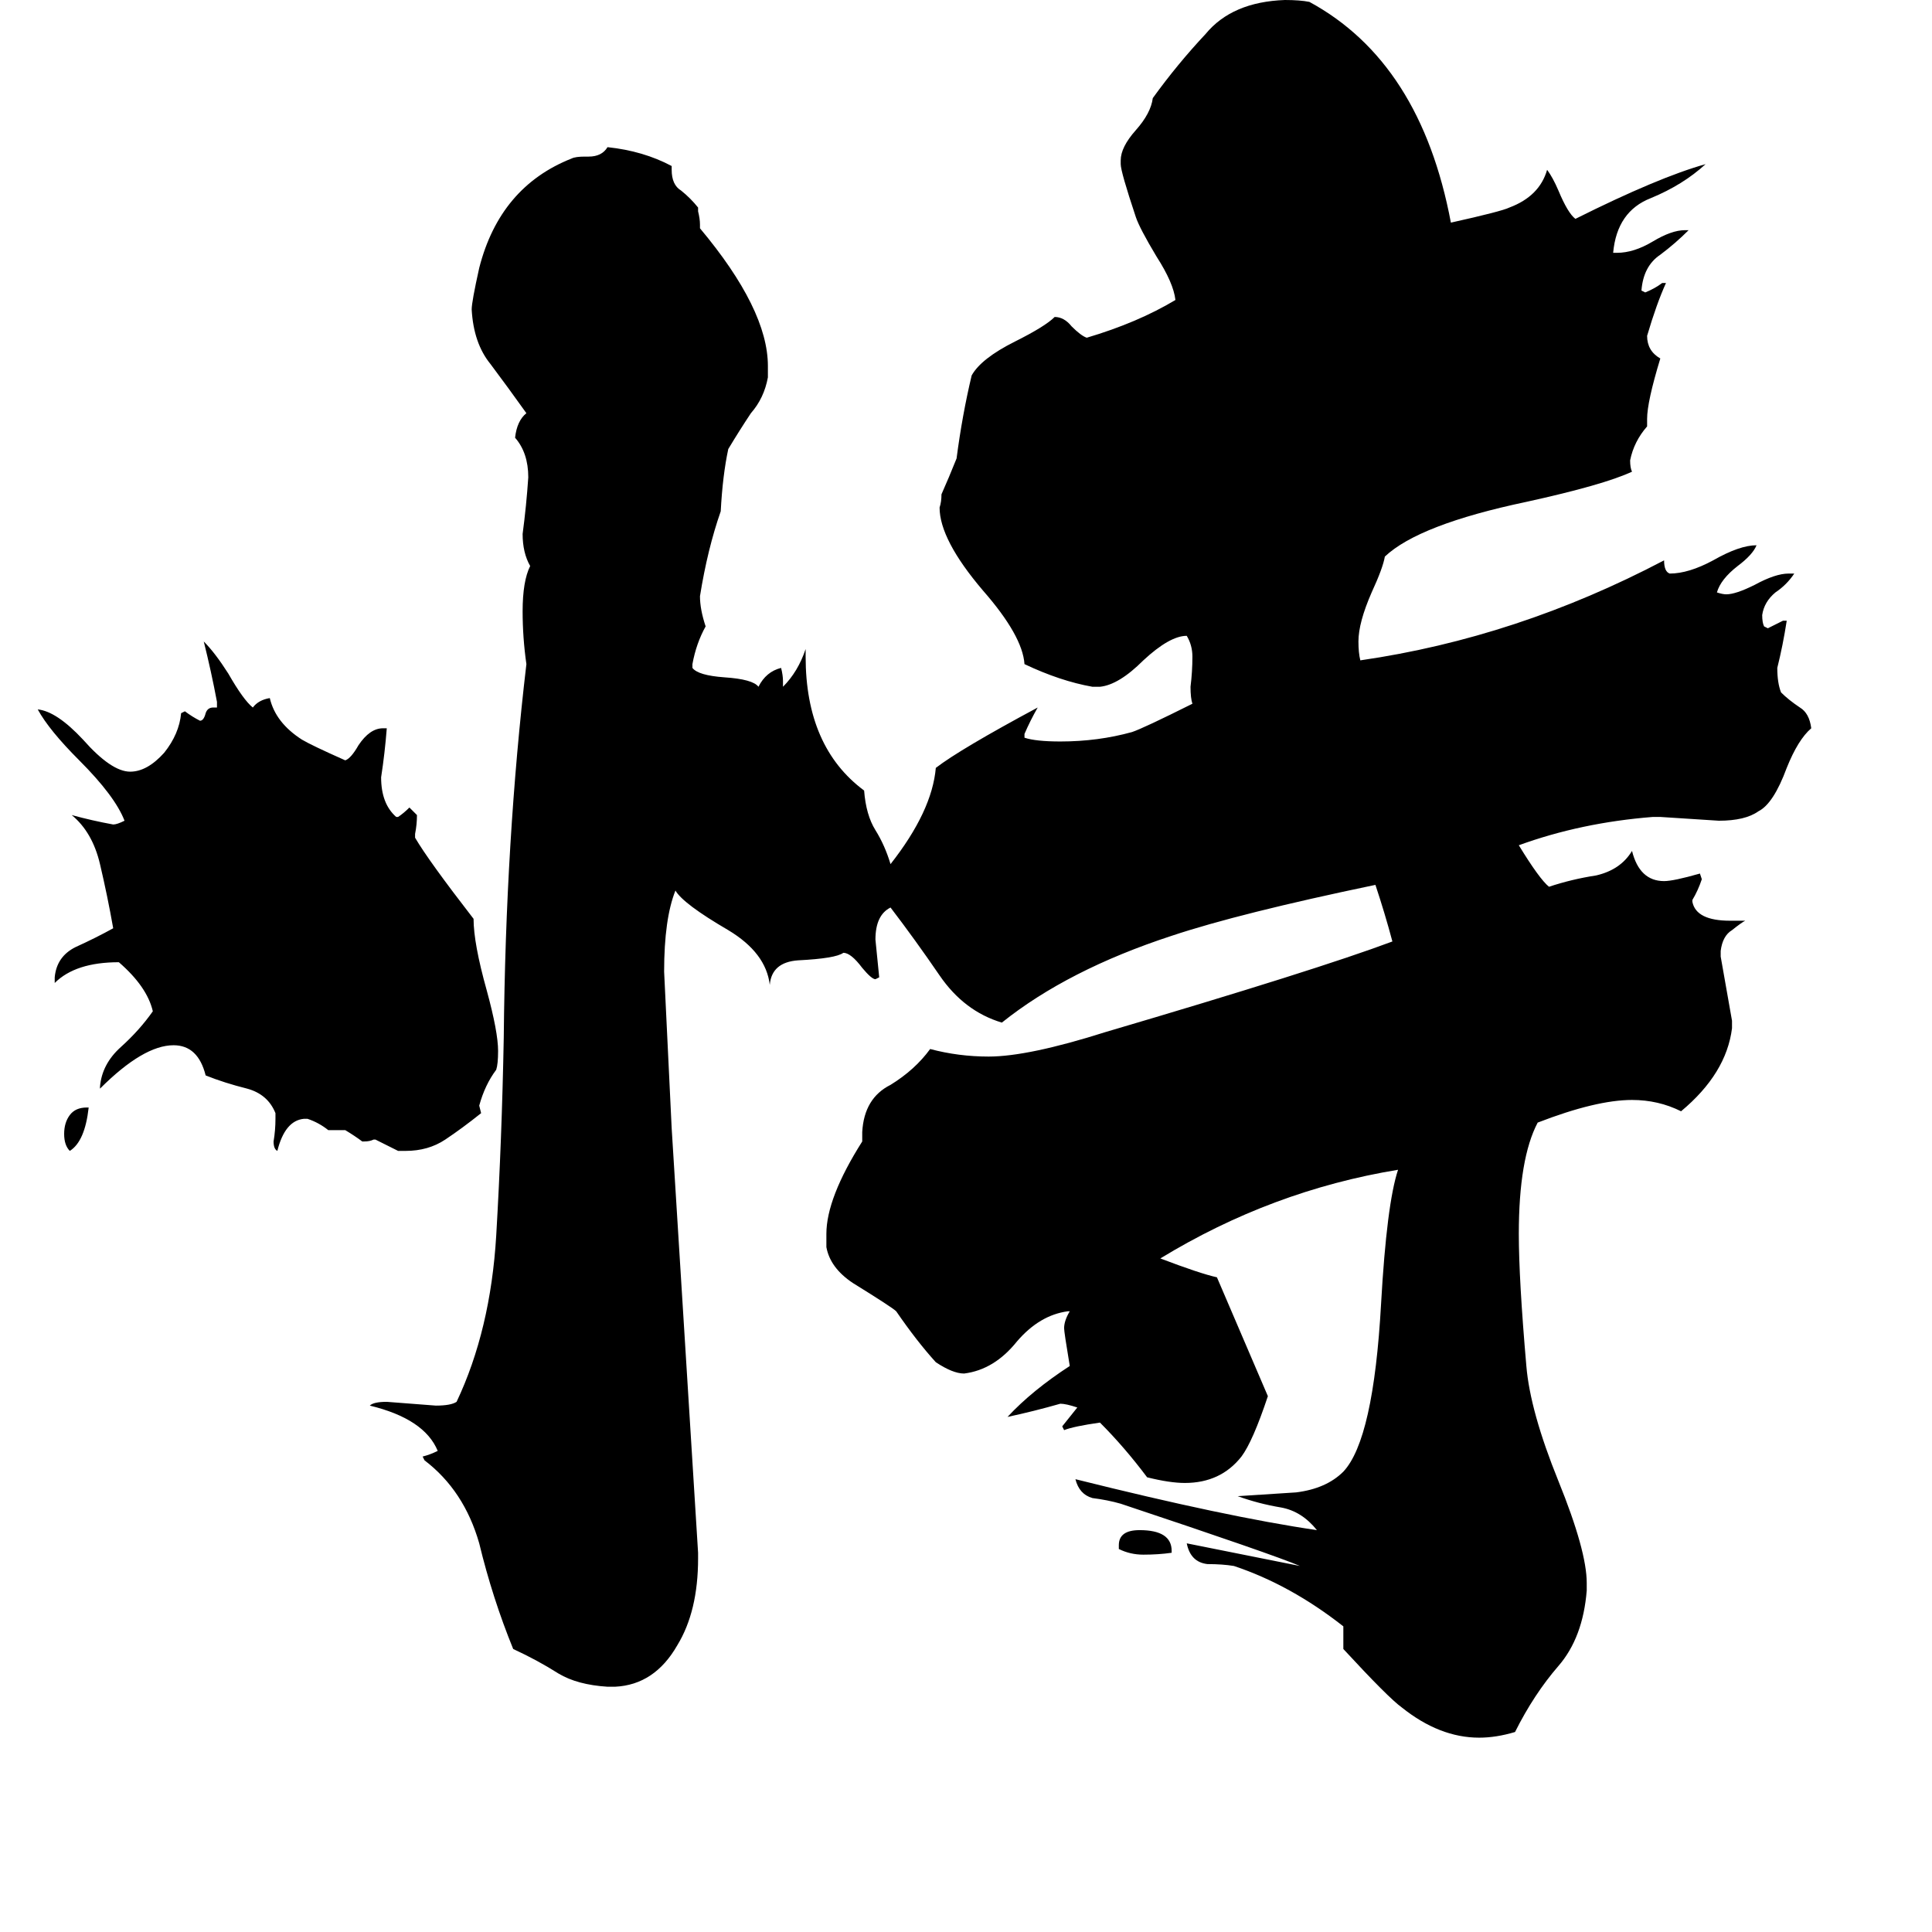 <svg xmlns="http://www.w3.org/2000/svg" viewBox="0 -800 1024 1024">
	<path fill="#000000" d="M46 -213H47Q45 -195 37 -190Q34 -193 34 -199Q34 -205 37 -209Q40 -213 46 -213ZM621 22V23Q614 24 606 24Q599 24 593 21V19Q593 11 604 11Q621 11 621 22ZM215 -190H211Q205 -193 199 -196H198Q196 -195 193 -195H192Q188 -198 183 -201H174Q169 -205 163 -207H161Q151 -206 147 -190Q145 -191 145 -195Q146 -201 146 -207V-210Q142 -220 131 -223Q119 -226 109 -230Q105 -246 92 -246Q76 -246 53 -223V-224Q54 -236 64 -245Q74 -254 81 -264Q78 -277 63 -290Q40 -290 29 -279V-282Q30 -293 40 -298Q51 -303 60 -308Q57 -325 53 -342Q49 -359 38 -368Q49 -365 60 -363Q62 -363 66 -365Q61 -378 42 -397Q26 -413 20 -424Q30 -423 44 -408Q59 -391 69 -391Q78 -391 87 -401Q95 -411 96 -422L98 -423Q102 -420 106 -418Q108 -418 109 -422Q110 -425 113 -425H115V-428Q112 -444 108 -460Q114 -454 121 -443Q129 -429 134 -425Q137 -429 143 -430Q146 -417 160 -408Q165 -405 183 -397Q186 -398 190 -405Q196 -414 203 -414H205Q204 -401 202 -388Q202 -374 210 -367H211Q214 -369 217 -372L221 -368Q221 -363 220 -358V-356Q227 -344 251 -313Q251 -300 258 -275Q264 -253 264 -243Q264 -236 263 -233Q257 -225 254 -214L255 -210Q245 -202 236 -196Q227 -190 215 -190ZM841 39V43Q839 68 826 83Q813 98 803 118Q793 121 784 121Q763 121 743 105Q736 100 712 74V62Q684 40 654 30Q648 29 640 29Q631 28 629 18Q659 24 689 30Q675 24 594 -3Q587 -5 579 -6Q572 -8 570 -16Q650 4 698 11Q690 1 679 -1Q667 -3 656 -7Q672 -8 687 -9Q703 -11 712 -20Q728 -37 732 -109Q735 -162 741 -180Q674 -169 615 -133Q636 -125 645 -123L672 -60Q664 -36 658 -28Q647 -14 628 -14Q620 -14 608 -17Q596 -33 583 -46Q569 -44 564 -42L563 -44Q567 -49 571 -54Q565 -56 562 -56Q548 -52 534 -49Q547 -63 567 -76Q564 -94 564 -96Q564 -100 567 -105H566Q551 -103 539 -89Q527 -74 511 -72Q505 -72 496 -78Q486 -89 475 -105Q473 -107 452 -120Q440 -128 438 -139V-146Q438 -165 457 -195V-200Q458 -218 472 -225Q485 -233 493 -244Q508 -240 524 -240Q545 -240 586 -253Q698 -286 738 -301Q734 -316 729 -331Q657 -316 621 -304Q566 -286 531 -258Q511 -264 498 -283Q485 -302 472 -319Q464 -315 464 -302Q465 -292 466 -282L464 -281Q462 -281 457 -287Q451 -295 447 -295Q443 -292 423 -291Q409 -290 408 -278Q406 -295 386 -307Q362 -321 358 -328Q352 -313 352 -285Q354 -243 356 -202Q363 -89 370 23V26Q370 54 359 72Q347 93 326 94H322Q306 93 296 87Q285 80 272 74Q261 47 254 18Q246 -10 225 -26L224 -28Q228 -29 232 -31Q225 -48 196 -55Q198 -57 205 -57Q218 -56 231 -55Q239 -55 242 -57Q260 -95 263 -145Q266 -196 267 -250Q268 -355 279 -448Q277 -462 277 -476Q277 -492 281 -500Q277 -507 277 -517Q279 -532 280 -547Q280 -560 273 -568Q274 -577 279 -581Q269 -595 260 -607Q251 -618 250 -636Q250 -640 254 -658Q265 -701 303 -716Q305 -717 310 -717H312Q319 -717 322 -722Q341 -720 356 -712V-710Q356 -702 361 -699Q366 -695 370 -690V-688Q371 -684 371 -681V-679Q407 -636 407 -606V-600Q405 -589 398 -581Q392 -572 386 -562Q383 -548 382 -529Q375 -509 371 -484Q371 -477 374 -468Q369 -459 367 -448V-446Q370 -442 384 -441Q399 -440 402 -436Q406 -444 414 -446Q415 -442 415 -439V-436Q423 -444 427 -456V-452Q427 -404 458 -381Q459 -368 464 -360Q469 -352 472 -342Q494 -370 496 -393Q509 -403 550 -425Q546 -418 543 -411V-409Q549 -407 562 -407Q582 -407 600 -412Q606 -414 632 -427Q631 -430 631 -436Q632 -444 632 -452Q632 -458 629 -463Q620 -463 606 -450Q593 -437 583 -436H579Q562 -439 543 -448Q542 -463 521 -487Q498 -514 498 -531Q499 -534 499 -538Q503 -547 507 -557Q510 -580 515 -601Q520 -610 538 -619Q554 -627 559 -632Q564 -632 568 -627Q573 -622 576 -621Q603 -629 623 -641Q622 -650 613 -664Q604 -679 602 -685Q594 -709 594 -713V-715Q594 -722 602 -731Q610 -740 611 -748Q624 -766 639 -782Q653 -799 681 -800Q689 -800 694 -799Q753 -767 769 -682Q796 -688 800 -690Q816 -696 820 -710Q823 -706 826 -699Q831 -687 835 -684Q879 -706 904 -713Q892 -702 875 -695Q857 -688 855 -666H857Q866 -666 876 -672Q886 -678 893 -678H895Q888 -671 880 -665Q871 -659 870 -646L872 -645Q877 -647 881 -650H883Q878 -639 873 -622Q873 -614 880 -610Q873 -587 873 -578V-574Q866 -566 864 -556Q864 -552 865 -550Q850 -543 809 -534Q752 -522 734 -505Q733 -499 727 -486Q720 -470 720 -460Q720 -454 721 -450Q804 -462 882 -503Q882 -497 885 -496Q895 -496 908 -503Q922 -511 931 -511Q929 -506 921 -500Q912 -493 910 -486Q913 -485 915 -485Q920 -485 930 -490Q941 -496 948 -496H951Q947 -490 941 -486Q935 -481 934 -474Q934 -470 935 -468L937 -467Q941 -469 945 -471H947Q945 -458 942 -446Q942 -438 944 -433Q948 -429 954 -425Q959 -422 960 -414Q953 -408 947 -393Q940 -374 932 -370Q925 -365 911 -365Q896 -366 880 -367H876Q838 -364 805 -352Q816 -334 821 -330Q833 -334 846 -336Q859 -339 865 -349Q869 -333 882 -333Q887 -333 901 -337L902 -334Q900 -328 897 -323V-322Q899 -312 917 -312H925Q923 -311 918 -307Q913 -304 912 -296V-293Q915 -276 918 -259V-255Q915 -231 891 -211Q879 -217 865 -217Q846 -217 815 -205Q805 -186 805 -146Q805 -122 809 -76Q811 -52 826 -15Q841 22 841 39Z"/>
</svg>
